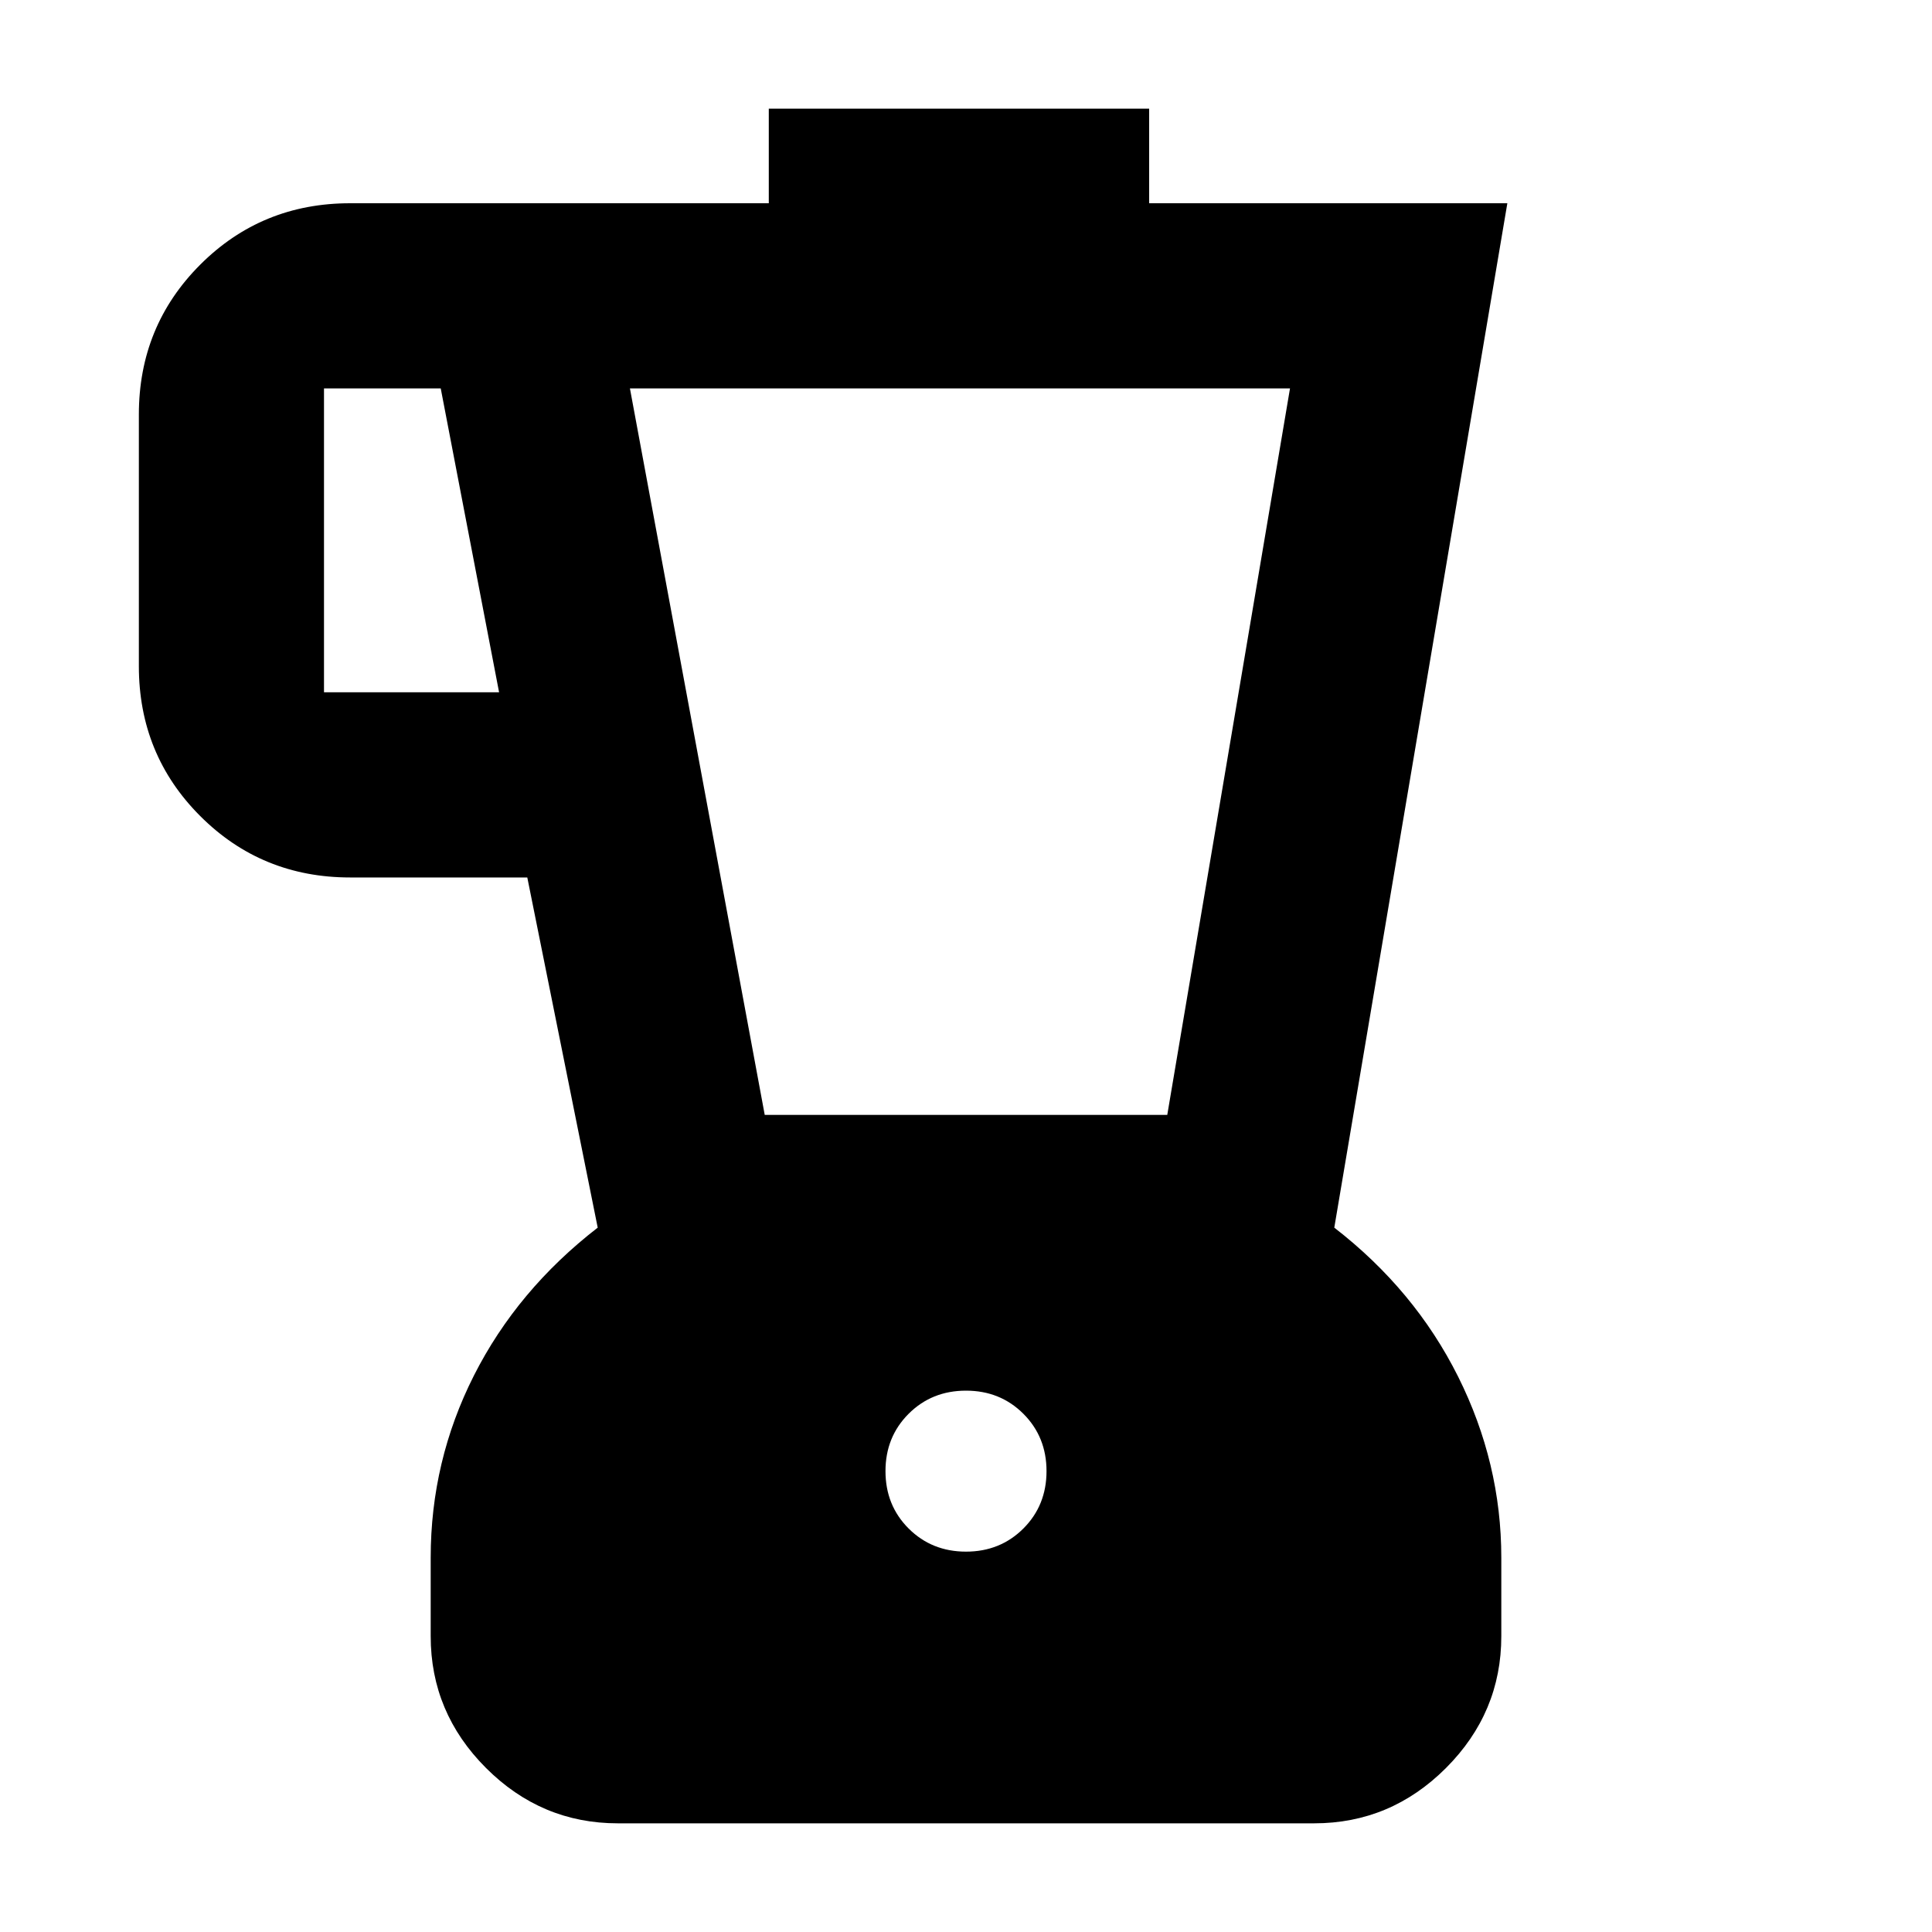 <svg xmlns="http://www.w3.org/2000/svg" height="40" width="40"><path d="M12.792 37.75q-1.584 0-2.73-1.146-1.145-1.146-1.145-2.729V32.25q0-2 .895-3.771.896-1.771 2.563-3.062l-1.458-7.25H7.25q-1.833 0-3.104-1.271-1.271-1.271-1.271-3.104V8.583q0-1.833 1.271-3.104Q5.417 4.208 7.25 4.208h8.667V2.25h7.875v1.958h7.416l-3.583 21.209q1.667 1.291 2.563 3.083.895 1.792.895 3.75v1.625q0 1.583-1.145 2.729-1.146 1.146-2.73 1.146Zm-2.459-23.417L9.125 8.042H6.708v6.291ZM20 32.125q.708 0 1.188-.479.479-.479.479-1.188 0-.708-.479-1.187-.48-.479-1.188-.479t-1.188.479q-.479.479-.479 1.187 0 .709.479 1.188.48.479 1.188.479Zm-4.167-9.042h8.334l2.541-15.041H13.042Z"/></svg>